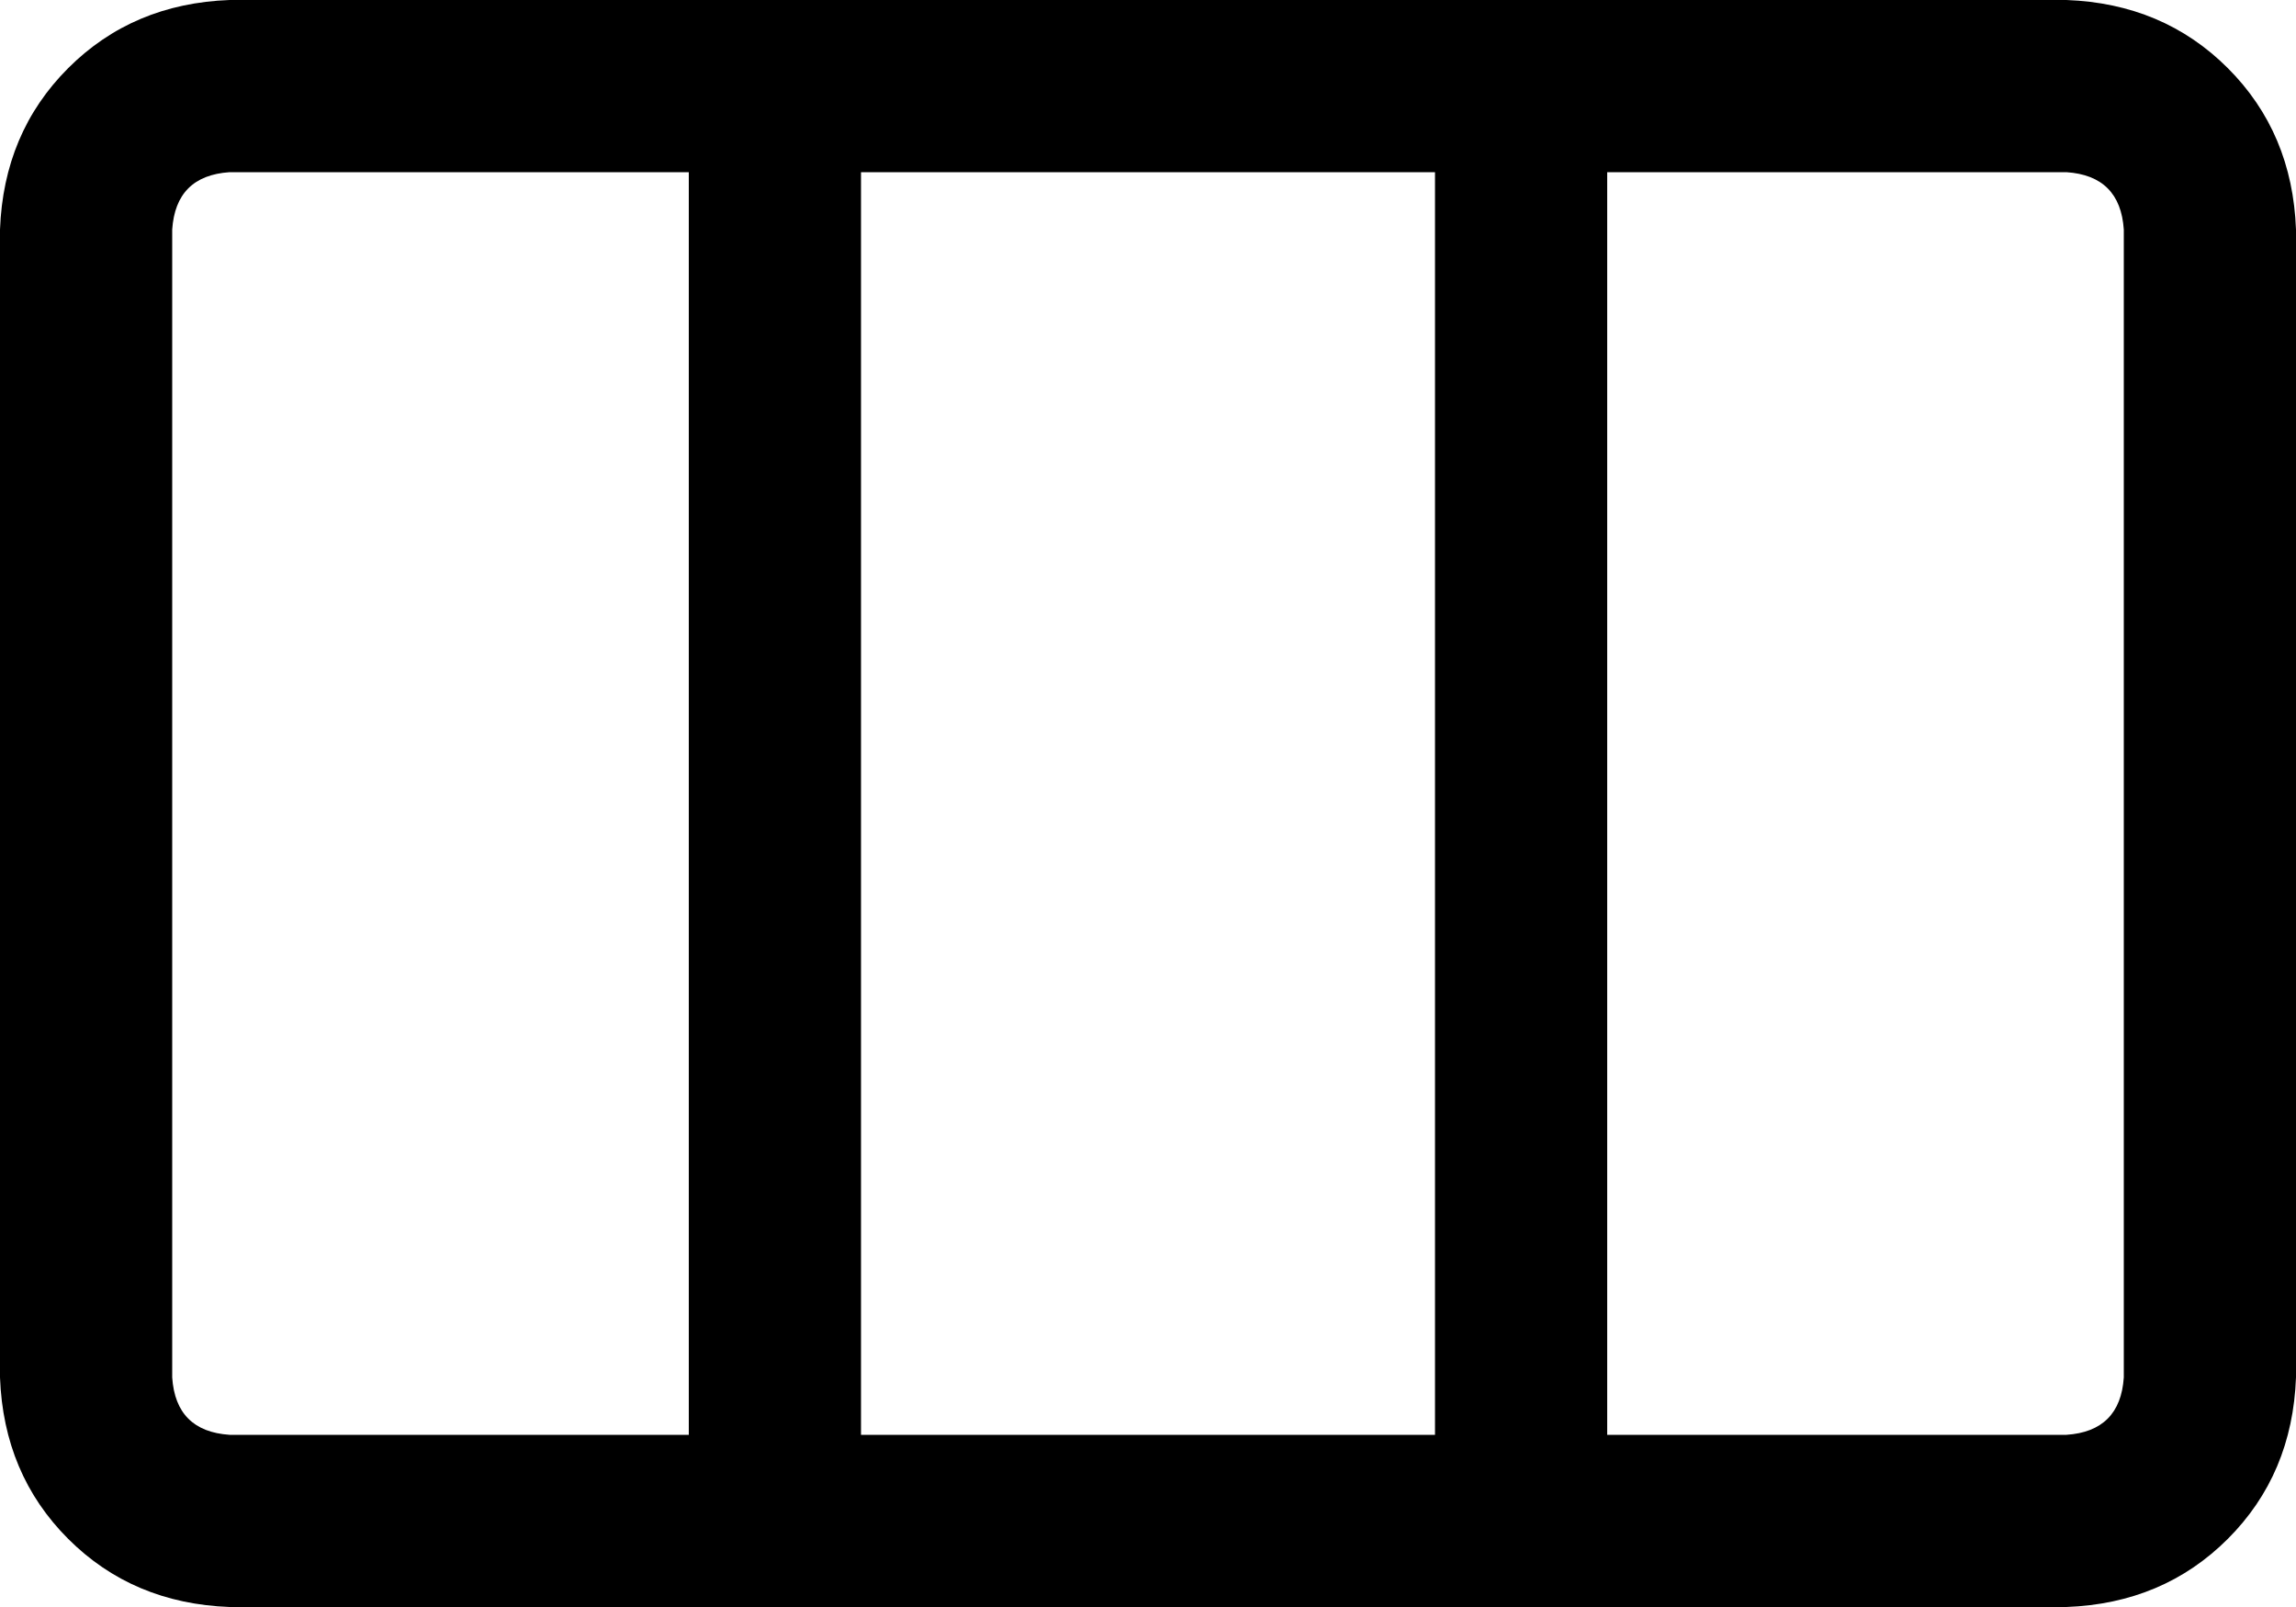 <svg xmlns="http://www.w3.org/2000/svg" viewBox="0 0 640 448">
    <path d="M 448 48 L 448 400 L 576 400 Q 591 399 592 384 L 592 64 Q 591 49 576 48 L 448 48 L 448 48 Z M 400 48 L 240 48 L 240 400 L 400 400 L 400 48 L 400 48 Z M 192 400 L 192 48 L 64 48 Q 49 49 48 64 L 48 384 Q 49 399 64 400 L 192 400 L 192 400 Z M 0 64 Q 1 37 19 19 L 19 19 Q 37 1 64 0 L 576 0 Q 603 1 621 19 Q 639 37 640 64 L 640 384 Q 639 411 621 429 Q 603 447 576 448 L 64 448 Q 37 447 19 429 Q 1 411 0 384 L 0 64 L 0 64 Z"/>
</svg>
